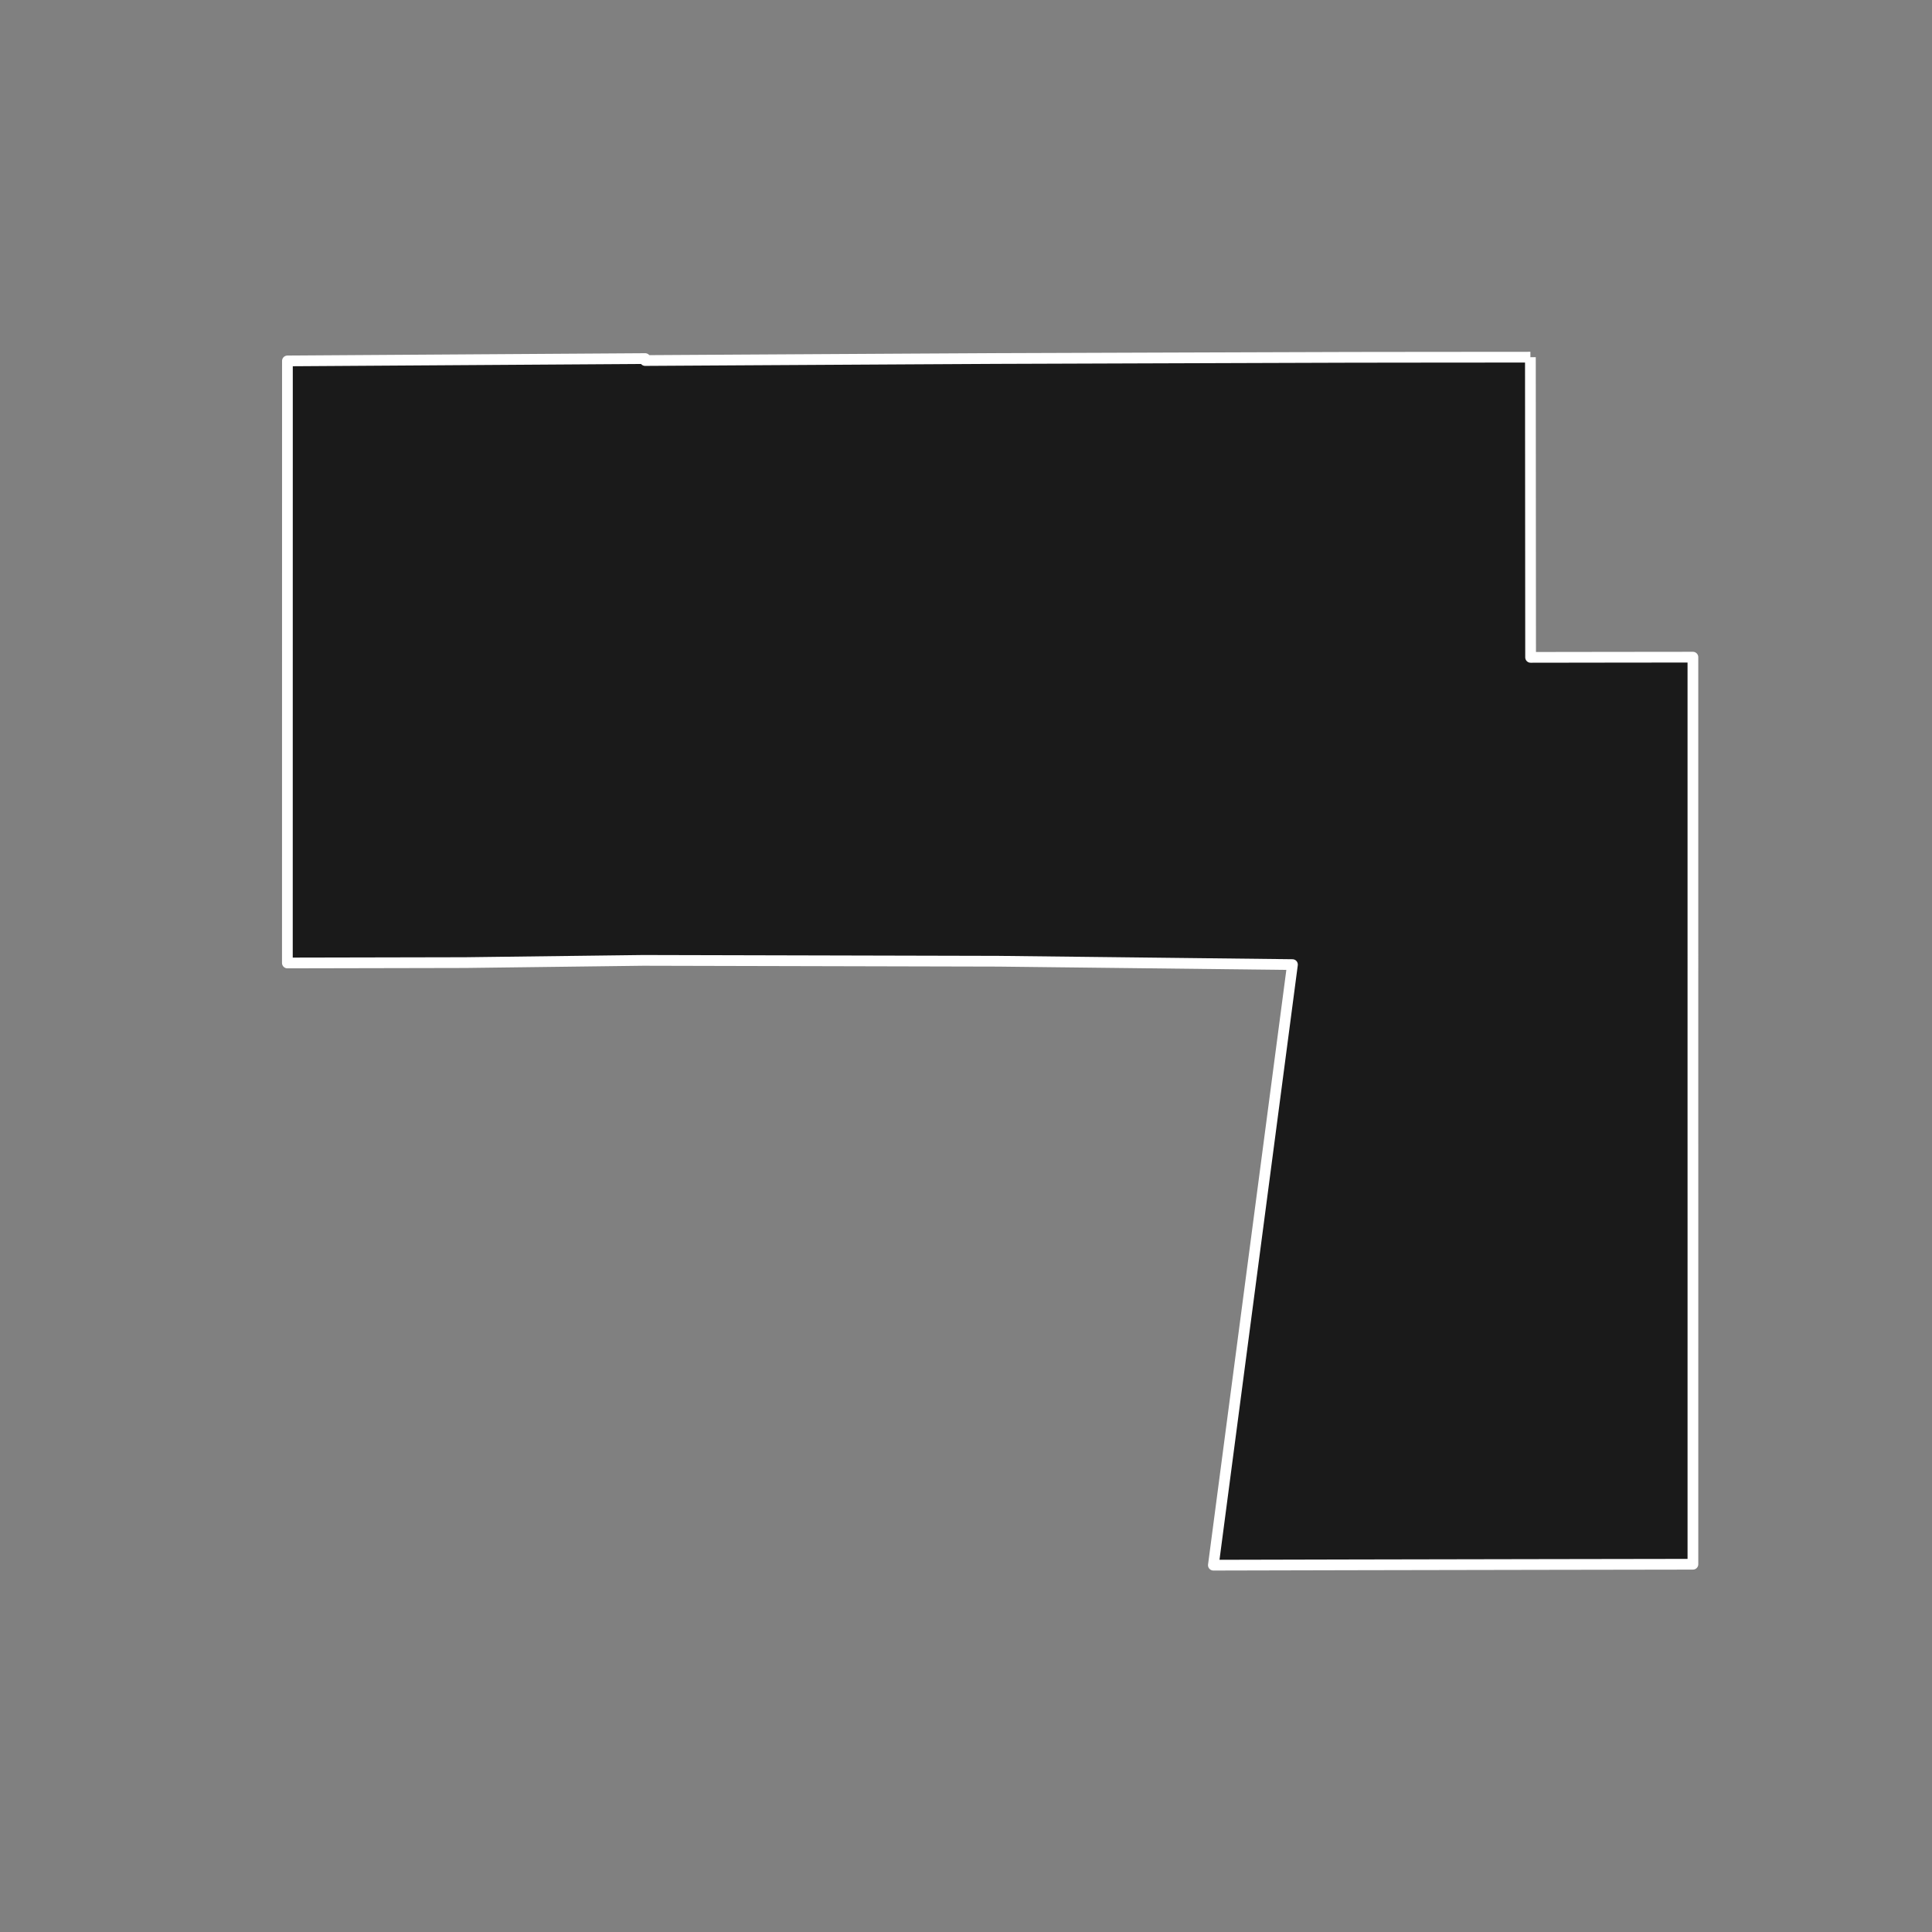 <?xml version="1.0" encoding="utf-8" standalone="no"?>
<!DOCTYPE svg PUBLIC "-//W3C//DTD SVG 1.1//EN"
  "http://www.w3.org/Graphics/SVG/1.1/DTD/svg11.dtd">
<!-- Created with matplotlib (https://matplotlib.org/) -->
<svg height="720pt" version="1.1" viewBox="0 0 720 720" width="720pt" xmlns="http://www.w3.org/2000/svg" xmlns:xlink="http://www.w3.org/1999/xlink">
 <rect x="0" y="0" width="720" height="720" fill="#808080" stroke="none"/>
 <defs>
  <style type="text/css">*{stroke-linecap:butt;stroke-linejoin:round;}</style>
 </defs>
 <g id="figure_1">
  <g id="patch_1">
   <path d="M 0 720 
L 720 720 
L 720 0 
L 0 0 
z
" style="fill:none;"/>
  </g>
  <g id="axes_1">
   <g id="patch_2">
    <path clip-path="url(#p7424b17a16)" d="M 570.335 133.107 
L 570.411 244.98 
L 598.81 244.94 
L 630.899 244.905 
L 630.9 291.207 
L 630.901 357.507 
L 630.899 408.003 
L 630.905 453.949 
L 630.905 470.212 
L 630.901 565.886 
L 630.902 582.947 
L 575.227 583.037 
L 570.048 583.047 
L 568.816 583.049 
L 568.757 583.049 
L 510.021 583.159 
L 503.847 583.172 
L 452.189 583.293 
L 481.66 359.478 
L 372.008 358.224 
L 239.698 357.907 
L 173.419 358.734 
L 107.095 358.871 
L 107.115 134.502 
L 173.399 134.068 
L 238.794 133.644 
L 240.436 133.634 
L 240.436 134.359 
L 274.652 134.154 
L 305.759 133.974 
L 339.285 133.781 
L 371.1 133.607 
L 404.658 133.492 
L 427.426 133.415 
L 438.107 133.38 
L 470.479 133.273 
L 503.583 133.17 
L 531.16 133.137 
L 570.335 133.107 
" style="fill:#1a1a1a;stroke:#ffffff;stroke-linejoin:miter;stroke-width:4;"/>
   </g>
  </g>
 </g>
 <defs>
  <clipPath id="p7424b17a16">
   <rect height="543.6" width="558" x="90" y="86.4"/>
  </clipPath>
 </defs>
</svg>
